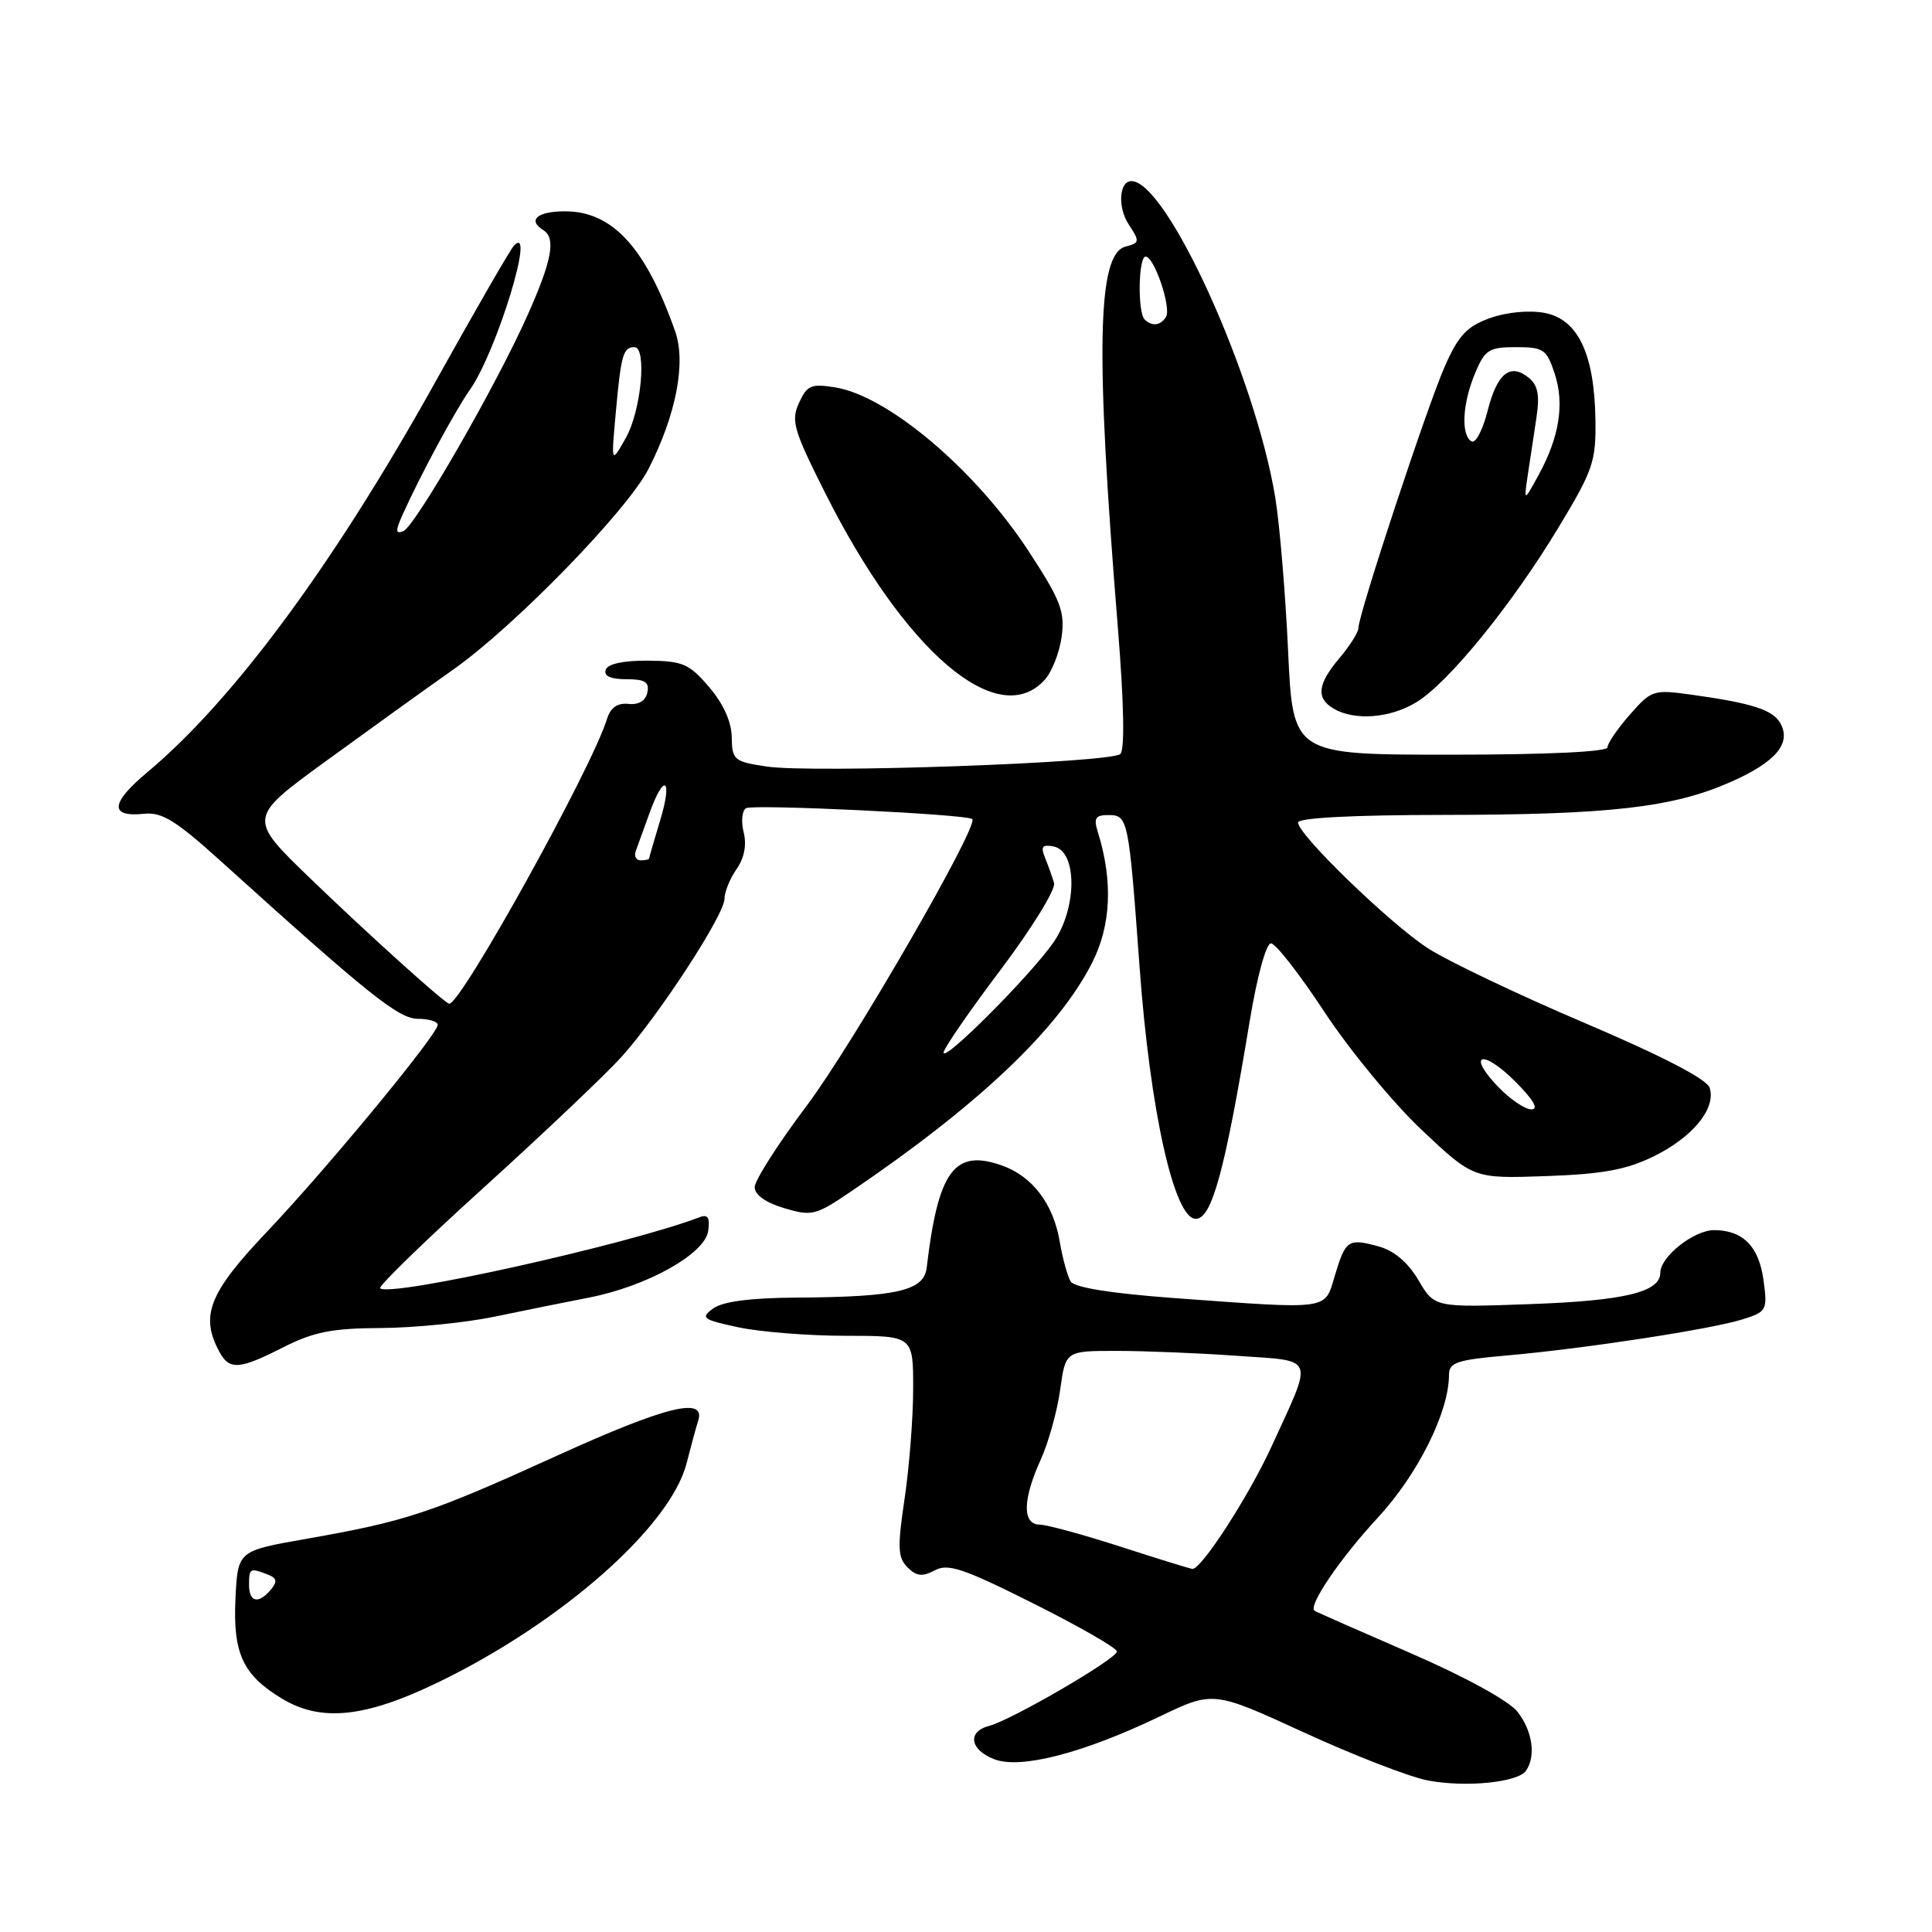 <?xml version="1.0" encoding="UTF-8" standalone="no"?>
<!DOCTYPE svg PUBLIC "-//W3C//DTD SVG 1.1//EN" "http://www.w3.org/Graphics/SVG/1.1/DTD/svg11.dtd" >
<svg xmlns="http://www.w3.org/2000/svg" xmlns:xlink="http://www.w3.org/1999/xlink" version="1.1" viewBox="0 0 256 256">
 <g >
 <path fill="currentColor"
d=" M 202.23 234.60 C 203.54 232.64 203.05 229.33 201.07 226.81 C 199.91 225.35 194.16 222.20 186.82 219.01 C 180.04 216.07 174.35 213.56 174.18 213.43 C 173.30 212.78 177.58 206.49 182.55 201.12 C 187.88 195.36 192.00 187.10 192.00 182.16 C 192.00 180.53 193.06 180.18 199.75 179.60 C 210.03 178.69 226.67 176.14 230.87 174.83 C 234.11 173.81 234.21 173.62 233.68 169.67 C 233.08 165.16 230.95 163.00 227.12 163.00 C 224.45 163.00 220.00 166.52 220.00 168.64 C 220.00 171.21 215.30 172.35 202.79 172.80 C 190.09 173.26 190.09 173.26 187.95 169.63 C 186.55 167.26 184.72 165.71 182.65 165.15 C 178.63 164.06 178.30 164.28 176.87 169.04 C 175.49 173.65 176.43 173.52 155.57 172.00 C 147.19 171.38 142.38 170.61 141.87 169.80 C 141.45 169.11 140.79 166.73 140.42 164.52 C 139.57 159.48 136.77 155.82 132.67 154.40 C 126.44 152.23 124.30 155.18 122.79 167.99 C 122.43 171.04 118.83 171.86 105.44 171.94 C 99.41 171.98 95.75 172.46 94.50 173.38 C 92.78 174.63 93.07 174.85 97.86 175.88 C 100.74 176.49 107.13 177.00 112.05 177.00 C 121.00 177.00 121.00 177.00 121.00 183.96 C 121.00 187.79 120.49 194.35 119.87 198.54 C 118.90 205.06 118.95 206.38 120.25 207.68 C 121.44 208.87 122.22 208.95 123.86 208.08 C 125.62 207.13 127.66 207.82 136.97 212.49 C 143.04 215.53 148.00 218.38 148.00 218.83 C 148.00 219.79 134.05 227.91 131.06 228.69 C 128.13 229.46 128.51 231.86 131.75 233.11 C 135.23 234.45 143.51 232.31 153.63 227.46 C 160.76 224.04 160.76 224.04 172.76 229.55 C 179.37 232.59 186.74 235.44 189.14 235.91 C 194.20 236.88 201.17 236.19 202.23 234.60 Z  M 58.03 222.93 C 74.36 215.03 88.82 202.29 90.97 193.91 C 91.59 191.48 92.28 188.96 92.50 188.30 C 93.60 185.00 88.27 186.31 73.82 192.88 C 57.03 200.52 53.83 201.58 40.50 203.92 C 31.50 205.50 31.50 205.50 31.20 211.85 C 30.86 219.07 32.17 221.92 37.30 225.04 C 42.50 228.21 48.33 227.62 58.03 222.93 Z  M 37.58 178.50 C 41.58 176.48 44.00 176.00 50.50 175.97 C 54.90 175.94 61.65 175.27 65.50 174.47 C 69.35 173.67 74.99 172.53 78.03 171.94 C 85.73 170.44 93.41 166.15 93.84 163.11 C 94.09 161.33 93.80 160.86 92.69 161.29 C 83.32 164.88 51.60 171.94 50.37 170.70 C 50.11 170.44 56.33 164.39 64.20 157.27 C 72.06 150.14 80.22 142.40 82.33 140.07 C 87.31 134.54 96.00 121.21 96.00 119.09 C 96.00 118.19 96.72 116.42 97.59 115.17 C 98.62 113.70 98.96 111.97 98.54 110.29 C 98.18 108.86 98.32 107.42 98.85 107.09 C 99.75 106.53 128.12 107.89 128.83 108.53 C 129.76 109.36 112.98 138.41 106.94 146.45 C 103.12 151.52 100.00 156.41 100.00 157.30 C 100.00 158.32 101.45 159.35 103.89 160.08 C 107.55 161.18 108.07 161.05 112.64 157.96 C 129.64 146.44 140.22 136.42 144.71 127.57 C 147.23 122.61 147.49 116.74 145.47 110.25 C 144.89 108.41 145.15 108.00 146.86 108.00 C 149.47 108.00 149.56 108.43 150.99 128.00 C 152.38 147.15 155.58 161.50 158.44 161.50 C 160.58 161.50 162.30 155.20 165.60 135.25 C 166.57 129.39 167.77 125.00 168.41 125.00 C 169.02 125.00 172.22 129.10 175.51 134.11 C 178.81 139.12 184.59 146.14 188.36 149.70 C 195.23 156.18 195.23 156.18 204.86 155.84 C 212.42 155.57 215.51 155.00 219.17 153.20 C 224.32 150.66 227.41 146.87 226.54 144.14 C 226.18 143.00 220.33 139.96 209.93 135.53 C 201.10 131.77 191.76 127.31 189.19 125.64 C 184.11 122.33 172.00 110.60 172.00 108.99 C 172.00 108.37 179.21 107.99 191.25 107.98 C 213.36 107.96 221.67 107.00 229.34 103.61 C 235.26 100.99 237.36 98.54 235.94 95.89 C 234.97 94.07 232.24 93.18 224.21 92.06 C 219.08 91.35 218.84 91.42 215.96 94.70 C 214.33 96.55 213.00 98.50 213.00 99.03 C 213.00 99.62 204.88 100.00 192.15 100.00 C 171.31 100.00 171.31 100.00 170.68 86.25 C 170.33 78.69 169.57 69.58 168.99 66.00 C 166.37 49.88 154.61 24.00 149.92 24.00 C 148.29 24.00 148.07 27.46 149.55 29.72 C 151.05 32.01 151.03 32.18 149.13 32.68 C 145.39 33.66 145.13 46.37 148.13 83.25 C 148.93 93.20 149.05 99.33 148.45 99.91 C 147.23 101.08 107.69 102.48 101.60 101.57 C 97.25 100.92 97.00 100.70 96.96 97.69 C 96.93 95.65 95.86 93.26 93.96 91.04 C 91.32 87.95 90.47 87.58 85.85 87.54 C 82.59 87.52 80.54 87.96 80.26 88.75 C 79.98 89.58 80.90 90.00 82.99 90.00 C 85.47 90.00 86.07 90.38 85.78 91.75 C 85.55 92.86 84.63 93.42 83.27 93.27 C 81.81 93.12 80.90 93.76 80.43 95.27 C 78.42 101.80 61.13 133.00 59.53 133.00 C 58.99 133.00 48.82 123.83 41.17 116.45 C 32.82 108.40 32.82 108.40 43.16 100.87 C 48.85 96.73 56.45 91.26 60.06 88.72 C 68.20 82.98 83.12 67.64 85.94 62.12 C 89.59 54.96 90.93 48.05 89.46 43.90 C 85.55 32.79 81.15 28.00 74.87 28.00 C 71.18 28.00 69.85 29.17 72.00 30.50 C 73.68 31.54 73.14 34.51 69.95 41.66 C 65.77 51.07 55.00 69.78 53.43 70.39 C 52.40 70.78 52.38 70.35 53.35 68.19 C 55.66 63.04 60.27 54.48 62.25 51.67 C 65.80 46.64 71.07 29.41 68.10 32.55 C 67.61 33.07 62.92 41.20 57.68 50.62 C 44.29 74.69 30.94 92.78 19.53 102.32 C 14.62 106.42 14.47 108.31 19.09 107.83 C 21.45 107.58 23.31 108.73 29.24 114.09 C 48.96 131.91 52.83 135.00 55.40 135.00 C 56.83 135.00 58.00 135.36 58.00 135.79 C 58.00 137.06 43.38 154.78 35.35 163.24 C 27.71 171.29 26.50 174.32 29.04 179.07 C 30.39 181.59 31.66 181.51 37.58 178.50 Z  M 187.68 93.05 C 191.92 90.47 200.35 80.11 206.50 69.91 C 211.11 62.28 211.49 61.15 211.40 55.56 C 211.26 46.86 209.08 42.29 204.66 41.46 C 202.59 41.08 199.65 41.36 197.42 42.15 C 194.37 43.25 193.26 44.44 191.45 48.53 C 189.14 53.75 180.00 81.42 180.00 83.20 C 180.00 83.76 178.88 85.55 177.50 87.18 C 174.55 90.68 174.35 92.52 176.75 93.92 C 179.52 95.53 184.22 95.16 187.68 93.05 Z  M 138.43 90.08 C 139.39 89.02 140.40 86.43 140.68 84.33 C 141.11 81.00 140.54 79.52 136.27 72.99 C 129.23 62.24 117.69 52.47 110.67 51.33 C 107.48 50.82 106.93 51.05 105.87 53.39 C 104.79 55.75 105.15 56.99 109.31 65.26 C 119.91 86.39 132.25 96.90 138.43 90.08 Z  M 148.50 204.95 C 143.55 203.35 138.71 202.03 137.75 202.02 C 135.44 201.99 135.50 198.69 137.91 193.39 C 138.93 191.14 140.09 186.97 140.48 184.14 C 141.19 179.00 141.19 179.00 147.94 179.00 C 151.65 179.00 158.82 179.29 163.87 179.65 C 174.44 180.40 174.07 179.46 168.50 191.64 C 165.50 198.19 159.19 207.97 158.00 207.89 C 157.72 207.87 153.45 206.55 148.50 204.95 Z  M 33.00 210.00 C 33.00 207.79 33.12 207.73 35.44 208.62 C 36.69 209.09 36.79 209.55 35.90 210.62 C 34.26 212.59 33.00 212.32 33.00 210.00 Z  M 198.51 144.01 C 194.30 139.62 196.42 138.95 200.77 143.30 C 203.18 145.71 203.93 147.00 202.92 147.00 C 202.07 147.00 200.09 145.65 198.51 144.01 Z  M 125.03 139.47 C 125.04 138.94 128.44 134.00 132.58 128.51 C 136.72 123.01 139.91 117.84 139.67 117.01 C 139.42 116.18 138.89 114.67 138.47 113.65 C 137.87 112.18 138.10 111.87 139.60 112.16 C 142.76 112.76 142.75 120.31 139.60 124.86 C 136.56 129.24 124.99 140.84 125.03 139.47 Z  M 84.25 112.75 C 84.51 112.06 85.32 109.81 86.06 107.75 C 88.01 102.31 89.17 103.14 87.46 108.75 C 86.67 111.36 86.02 113.61 86.01 113.75 C 86.00 113.89 85.50 114.00 84.89 114.00 C 84.28 114.00 84.00 113.44 84.25 112.75 Z  M 81.61 54.50 C 82.29 47.02 82.58 46.00 84.06 46.00 C 85.75 46.00 84.96 54.41 82.94 58.00 C 80.97 61.50 80.97 61.50 81.61 54.50 Z  M 151.67 42.33 C 150.72 41.39 150.84 34.00 151.80 34.00 C 152.95 34.00 155.24 40.80 154.50 41.99 C 153.79 43.15 152.63 43.29 151.67 42.33 Z  M 202.43 63.00 C 202.71 61.08 203.23 57.68 203.57 55.45 C 204.04 52.42 203.80 51.08 202.61 50.09 C 200.13 48.04 198.38 49.43 197.11 54.46 C 196.47 57.00 195.51 58.82 194.97 58.48 C 193.56 57.61 193.78 53.46 195.45 49.47 C 196.76 46.34 197.28 46.00 200.87 46.00 C 204.53 46.00 204.94 46.28 206.00 49.50 C 207.33 53.52 206.62 57.94 203.84 63.00 C 201.92 66.50 201.92 66.50 202.43 63.00 Z "/>
</g>
</svg>